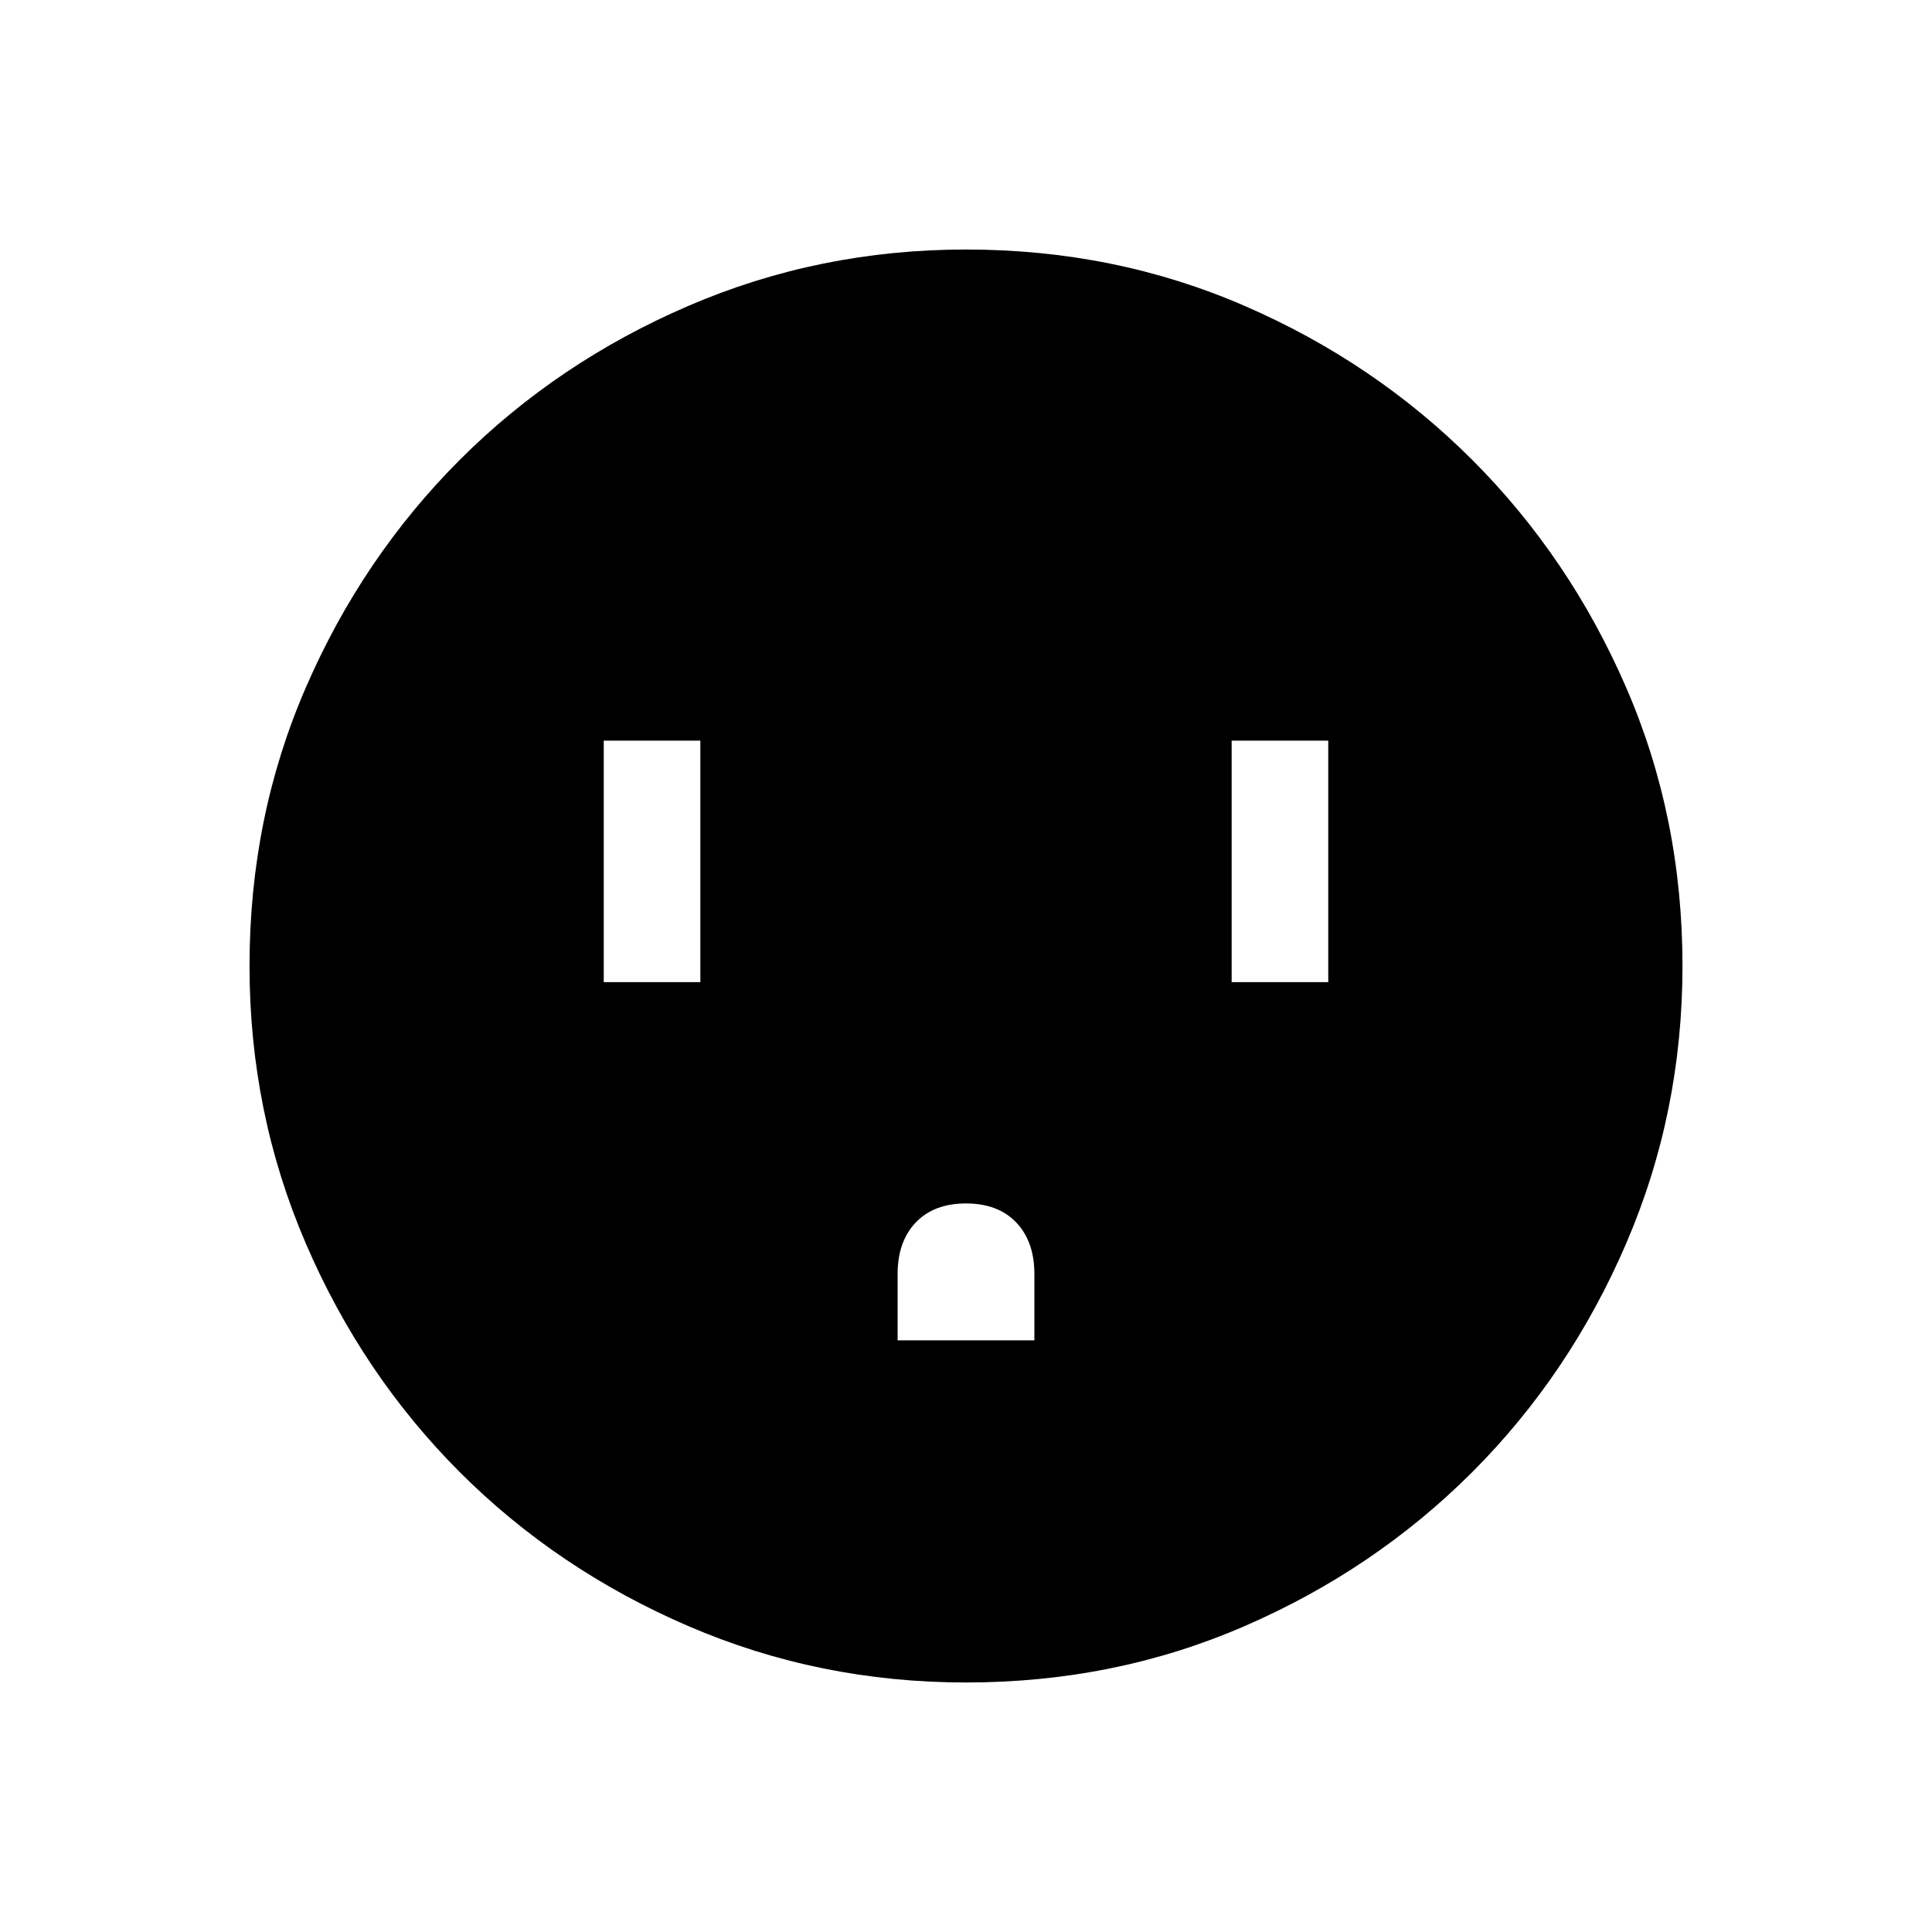 <svg xmlns="http://www.w3.org/2000/svg" height="20" width="20"><path d="M6.25 10.167h1v-2.5h-1Zm3.042 3.708h1.416v-.687q0-.334-.187-.532-.188-.198-.521-.198t-.521.198q-.187.198-.187.532Zm3.458-3.708h1v-2.5h-1ZM10 17.417q-1.521 0-2.875-.584-1.354-.583-2.365-1.593-1.01-1.011-1.593-2.365-.584-1.354-.584-2.875 0-1.542.584-2.885Q3.75 5.771 4.76 4.76q1.011-1.01 2.365-1.593Q8.479 2.583 10 2.583q1.542 0 2.885.584 1.344.583 2.355 1.593 1.01 1.011 1.593 2.355.584 1.343.584 2.885 0 1.521-.584 2.875-.583 1.354-1.593 2.365-1.011 1.01-2.355 1.593-1.343.584-2.885.584Z"/></svg>